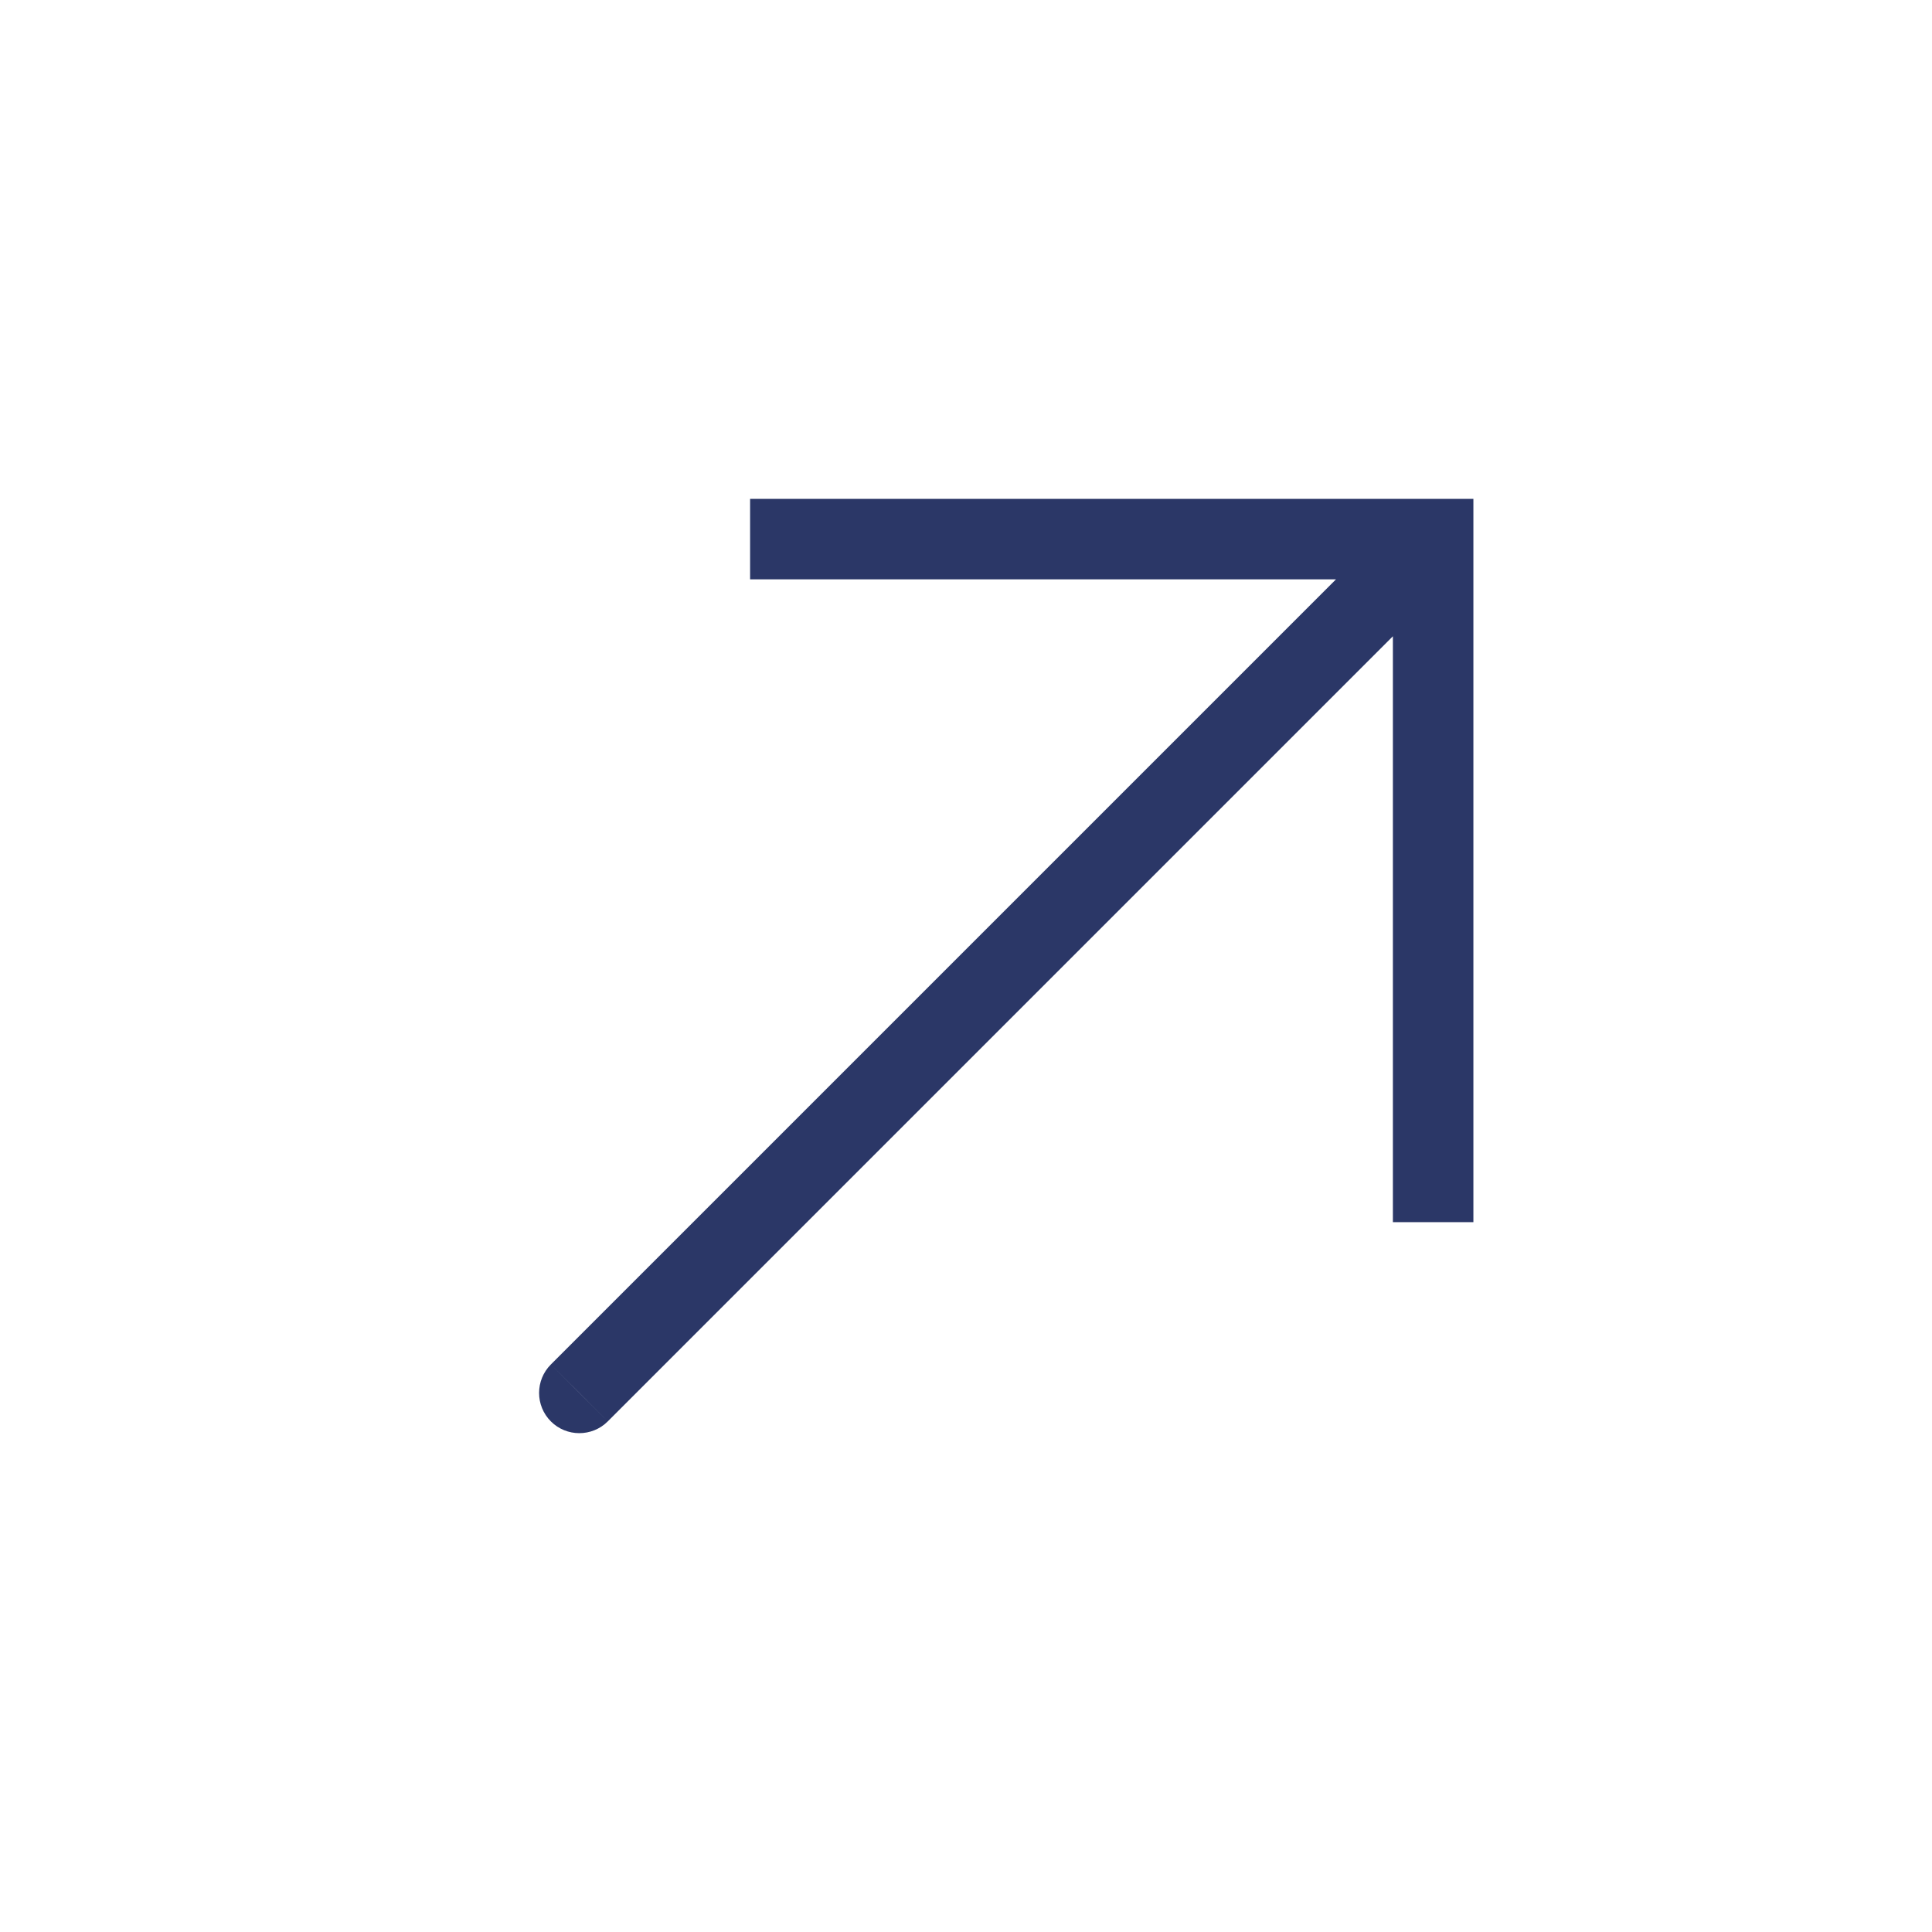 <svg width="24" height="24" viewBox="0 0 24 24" fill="none" xmlns="http://www.w3.org/2000/svg">
<path d="M17.803 6.697L17.803 6.197L18.303 6.197L18.303 6.697L17.803 6.697ZM7.55 17.657C7.355 17.852 7.038 17.852 6.843 17.657C6.648 17.462 6.648 17.145 6.843 16.95L7.55 17.657ZM9.318 6.697L9.318 6.197H17.803L17.803 6.697L17.803 7.197H9.318L9.318 6.697ZM17.803 6.697L18.303 6.697L18.303 15.182L17.803 15.182L17.303 15.182L17.303 6.697L17.803 6.697ZM17.803 6.697L18.157 7.05L7.55 17.657L7.197 17.303L6.843 16.95L17.45 6.343L17.803 6.697Z" fill="#2B3767"/>
</svg>
